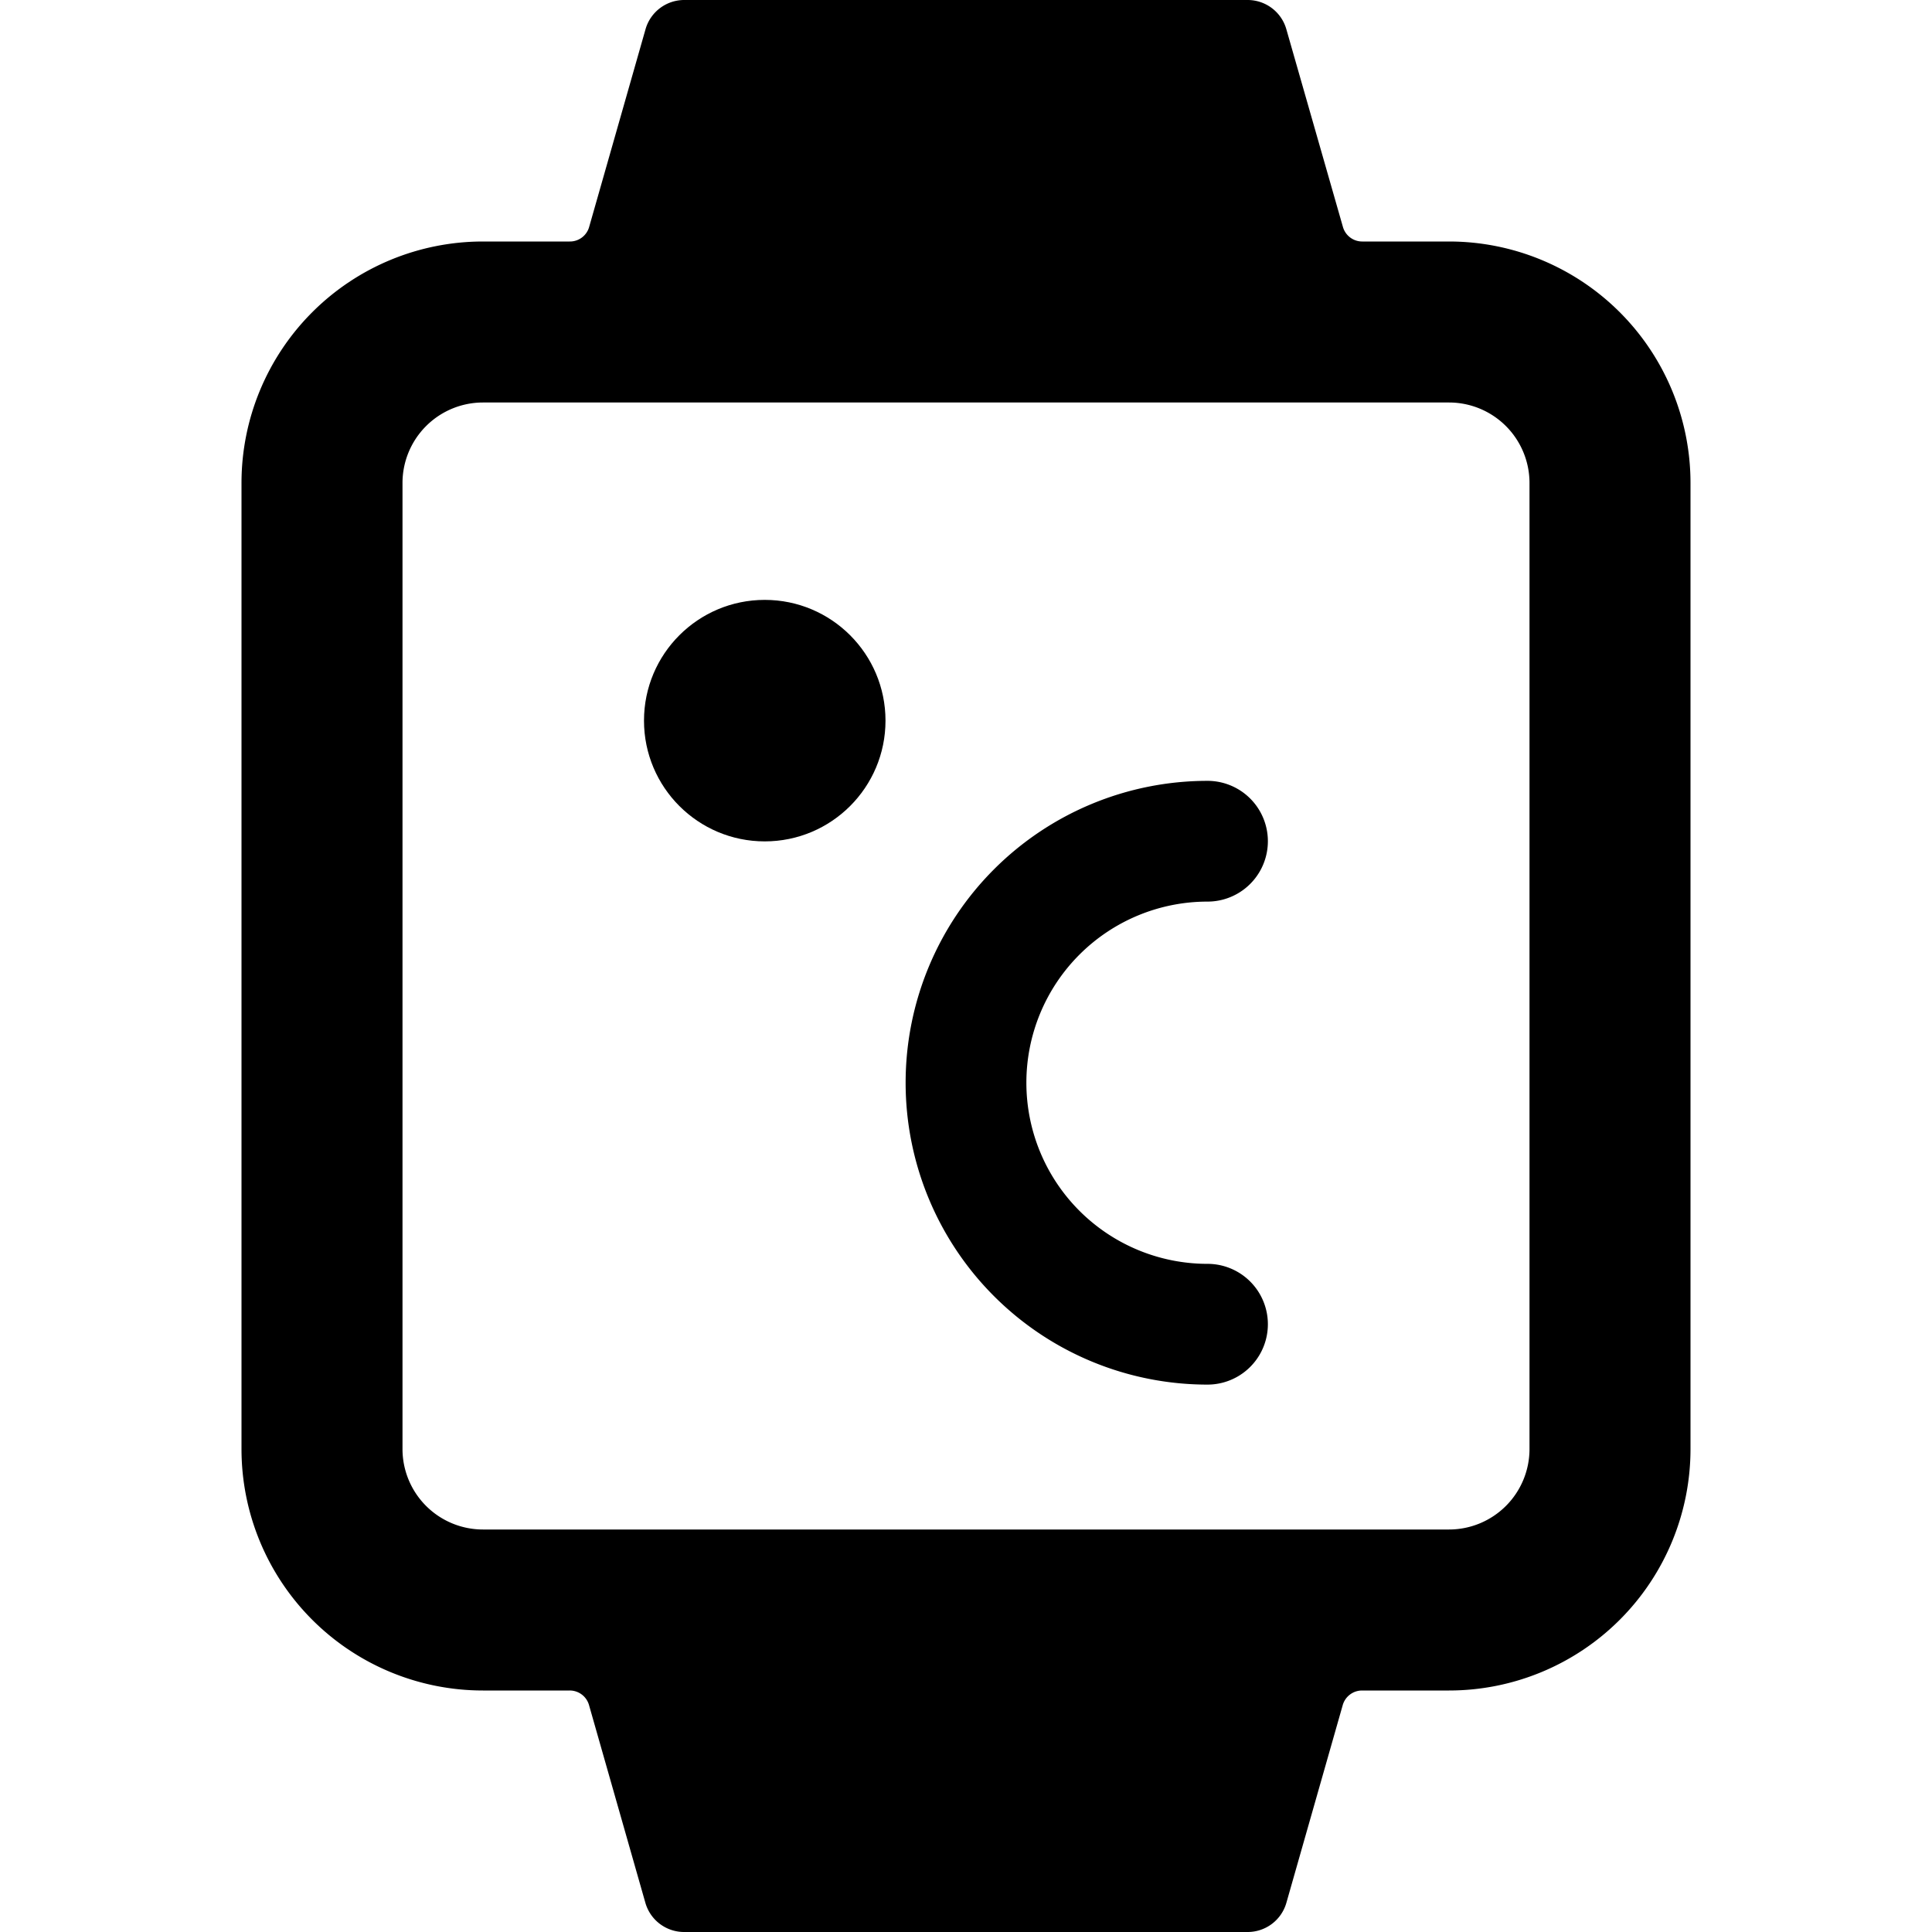 <svg xmlns="http://www.w3.org/2000/svg" viewBox="0 0 24 24"><title>smart-watch-square-temperature-alternate</title><path d="M21,6a3,3,0,0,0-3-3H16.922a.249.249,0,0,1-.24-.182L15.98.365A.5.5,0,0,0,15.5,0h-7a.5.5,0,0,0-.481.363l-.7,2.455A.248.248,0,0,1,7.077,3H6A3,3,0,0,0,3,6V18a3,3,0,0,0,3,3H7.077a.249.249,0,0,1,.24.181l.7,2.456A.5.5,0,0,0,8.5,24h7a.5.5,0,0,0,.48-.363l.7-2.456a.25.25,0,0,1,.24-.181H18a3,3,0,0,0,3-3ZM19,18a1,1,0,0,1-1,1H6a1,1,0,0,1-1-1V6A1,1,0,0,1,6,5H18a1,1,0,0,1,1,1Z"/><circle cx="9.5" cy="8.952" r="1.5"/><path d="M15,11.2a.75.75,0,0,0,0-1.5,3.75,3.75,0,0,0,0,7.5.75.75,0,1,0,0-1.5,2.25,2.25,0,0,1,0-4.5Z"/></svg>